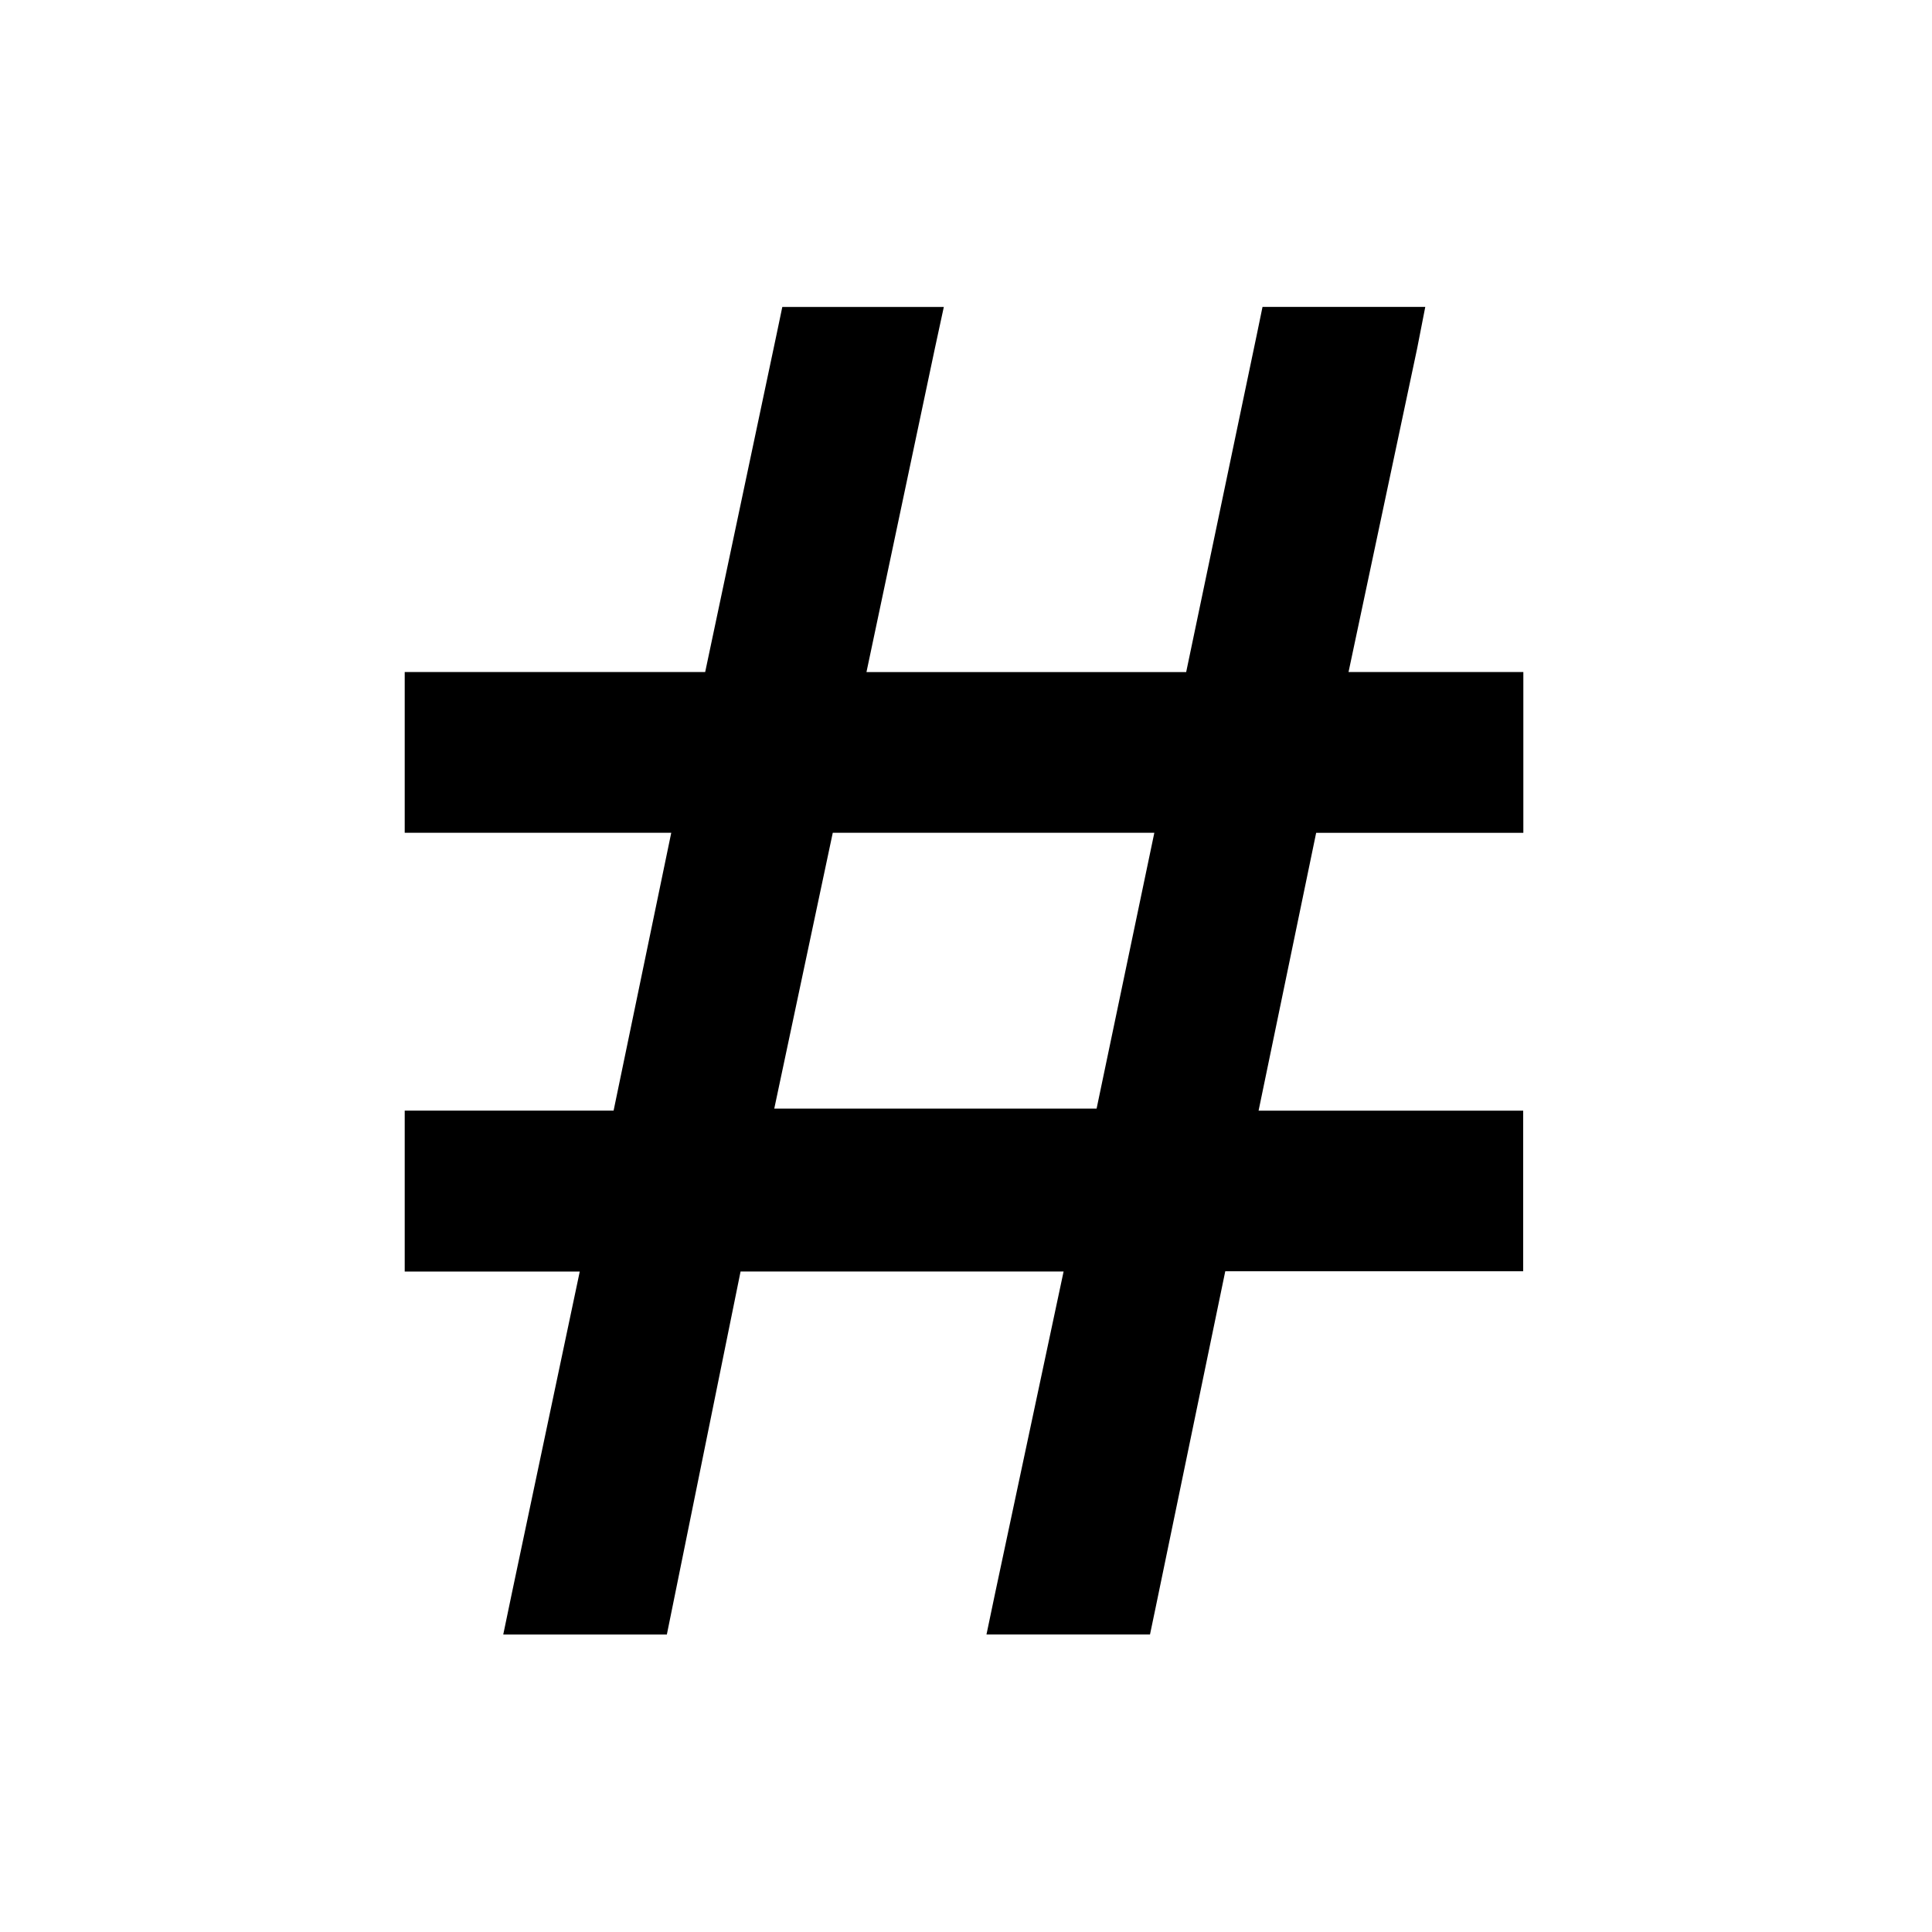 <?xml version="1.0" encoding="utf-8"?>
<!-- Generator: Adobe Illustrator 15.1.0, SVG Export Plug-In . SVG Version: 6.00 Build 0)  -->
<!DOCTYPE svg PUBLIC "-//W3C//DTD SVG 1.1//EN" "http://www.w3.org/Graphics/SVG/1.1/DTD/svg11.dtd">
<svg version="1.1" id="Layer_1" xmlns="http://www.w3.org/2000/svg" xmlns:xlink="http://www.w3.org/1999/xlink" x="0px" y="0px"
	 width="25px" height="25px" viewBox="0 0 25 25" enable-background="new 0 0 25 25" xml:space="preserve">
<g>
	<g>
		<g>
			<path d="M13.037,20.93l0.999-4.697H9.401L8.447,20.93H6.785l0.99-4.697H5.458v-1.639H8.12l0.838-4.038h-3.5V8.917h3.846
				l0.997-4.724h1.635l-0.999,4.724h4.592l0.988-4.724h1.651l-1,4.724h2.314v1.639H16.85l-0.842,4.038h3.477v1.639h-3.809
				L14.7,20.93H13.037z M14.372,14.568l0.838-4.013h-4.612l-0.849,4.013H14.372z"/>
		</g>
		<g>
			<path d="M17.897,4.416l-1.003,4.724h2.368v1.194h-2.596l-0.931,4.481h3.526v1.195h-3.771l-0.976,4.699h-1.208l0.999-4.699H9.221
				l-0.953,4.699H7.059l0.99-4.699H5.68v-1.195H8.3l0.93-4.481H5.68V9.139h3.804l0.997-4.724h1.183l-0.996,4.724h5.044l0.988-4.724
				H17.897 M15.481,10.333h-5.065l-0.942,4.456h5.076L15.481,10.333 M18.443,3.971h-0.548h-1.198h-0.36l-0.073,0.354l-0.915,4.372
				h-4.137l0.885-4.188l0.116-0.537h-0.548h-1.182h-0.36l-0.074,0.354L9.125,8.696H5.68H5.237v0.443v1.194v0.443H5.68h3.006
				L7.94,14.371H5.68H5.237v0.443v1.195v0.445H5.68h1.822l-0.879,4.164l-0.111,0.533h0.547h1.209h0.361l0.072-0.354l0.882-4.344
				h4.18l-0.886,4.162l-0.112,0.535h0.549h1.207h0.36l0.074-0.354l0.9-4.346h3.411h0.444V16.01v-1.195v-0.443h-0.444h-2.98
				l0.745-3.595h2.237h0.444v-0.443V9.139V8.696H19.27h-1.82l0.888-4.188L18.443,3.971L18.443,3.971z M10.776,10.776h4.161
				l-0.747,3.569h-4.171L10.776,10.776L10.776,10.776z"/>
		</g>
	</g>
</g>
</svg>
